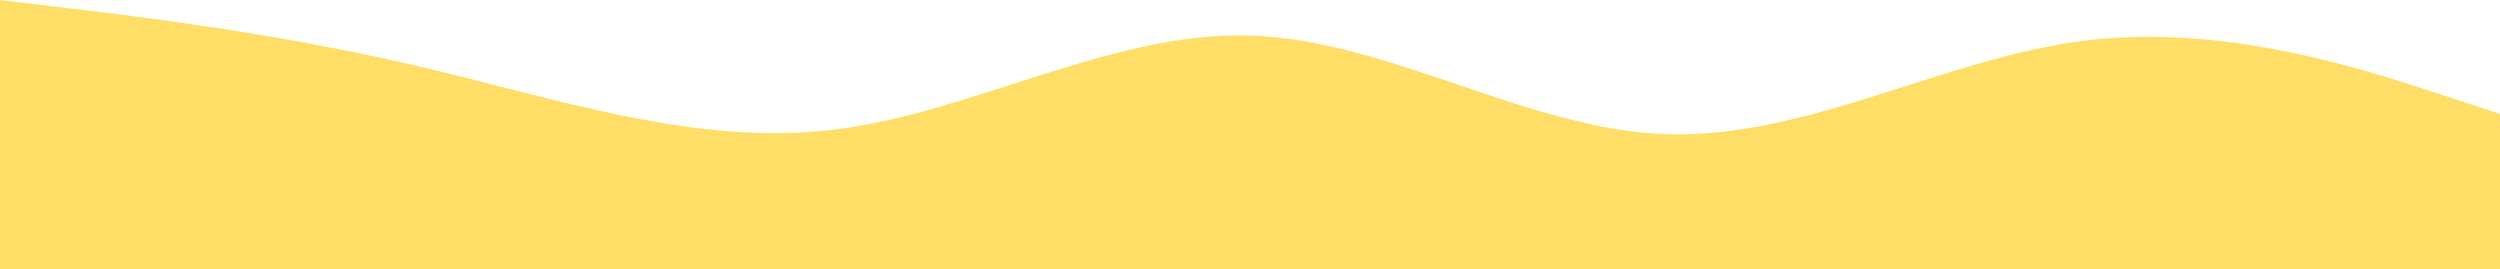 <?xml version="1.0" encoding="UTF-8" standalone="no"?>
<svg
   id="visual"
   viewBox="0 0 900 97"
   width="900"
   height="97"
   version="1.1"
   sodipodi:docname="swoop-profile-bottom.svg"
   inkscape:version="1.3.2 (091e20e, 2023-11-25)"
   xmlns:inkscape="http://www.inkscape.org/namespaces/inkscape"
   xmlns:sodipodi="http://sodipodi.sourceforge.net/DTD/sodipodi-0.dtd"
   xmlns="http://www.w3.org/2000/svg"
   xmlns:svg="http://www.w3.org/2000/svg">
  <defs
     id="defs1" />
  <sodipodi:namedview
     id="namedview1"
     pagecolor="#ffffff"
     bordercolor="#666666"
     borderopacity="1.0"
     inkscape:showpageshadow="2"
     inkscape:pageopacity="0.0"
     inkscape:pagecheckerboard="0"
     inkscape:deskcolor="#d1d1d1"
     inkscape:zoom="0.96111111"
     inkscape:cx="450"
     inkscape:cy="-203.93064"
     inkscape:window-width="1392"
     inkscape:window-height="847"
     inkscape:window-x="0"
     inkscape:window-y="25"
     inkscape:window-maximized="0"
     inkscape:current-layer="visual" />
  <path
     d="m 0,0 25,3 c 25,3 75,9 125,20.7 50,11.6 100,29 150,23 50,-6 100,-35.4 150,-33.9 50,1.5 100,33.9 150,35.5 50,1.7 100,-27.3 150,-33.6 50,-6.4 100,10 125,18.1 l 25,8.2 v 56 h -25 c -25,0 -75,0 -125,0 -50,0 -100,0 -150,0 -50,0 -100,0 -150,0 -50,0 -100,0 -150,0 -50,0 -100,0 -150,0 -50,0 -100,0 -125,0 H 0 Z"
     fill="#ffde68"
     stroke-linecap="round"
     stroke-linejoin="miter"
     id="path1" />
</svg>
